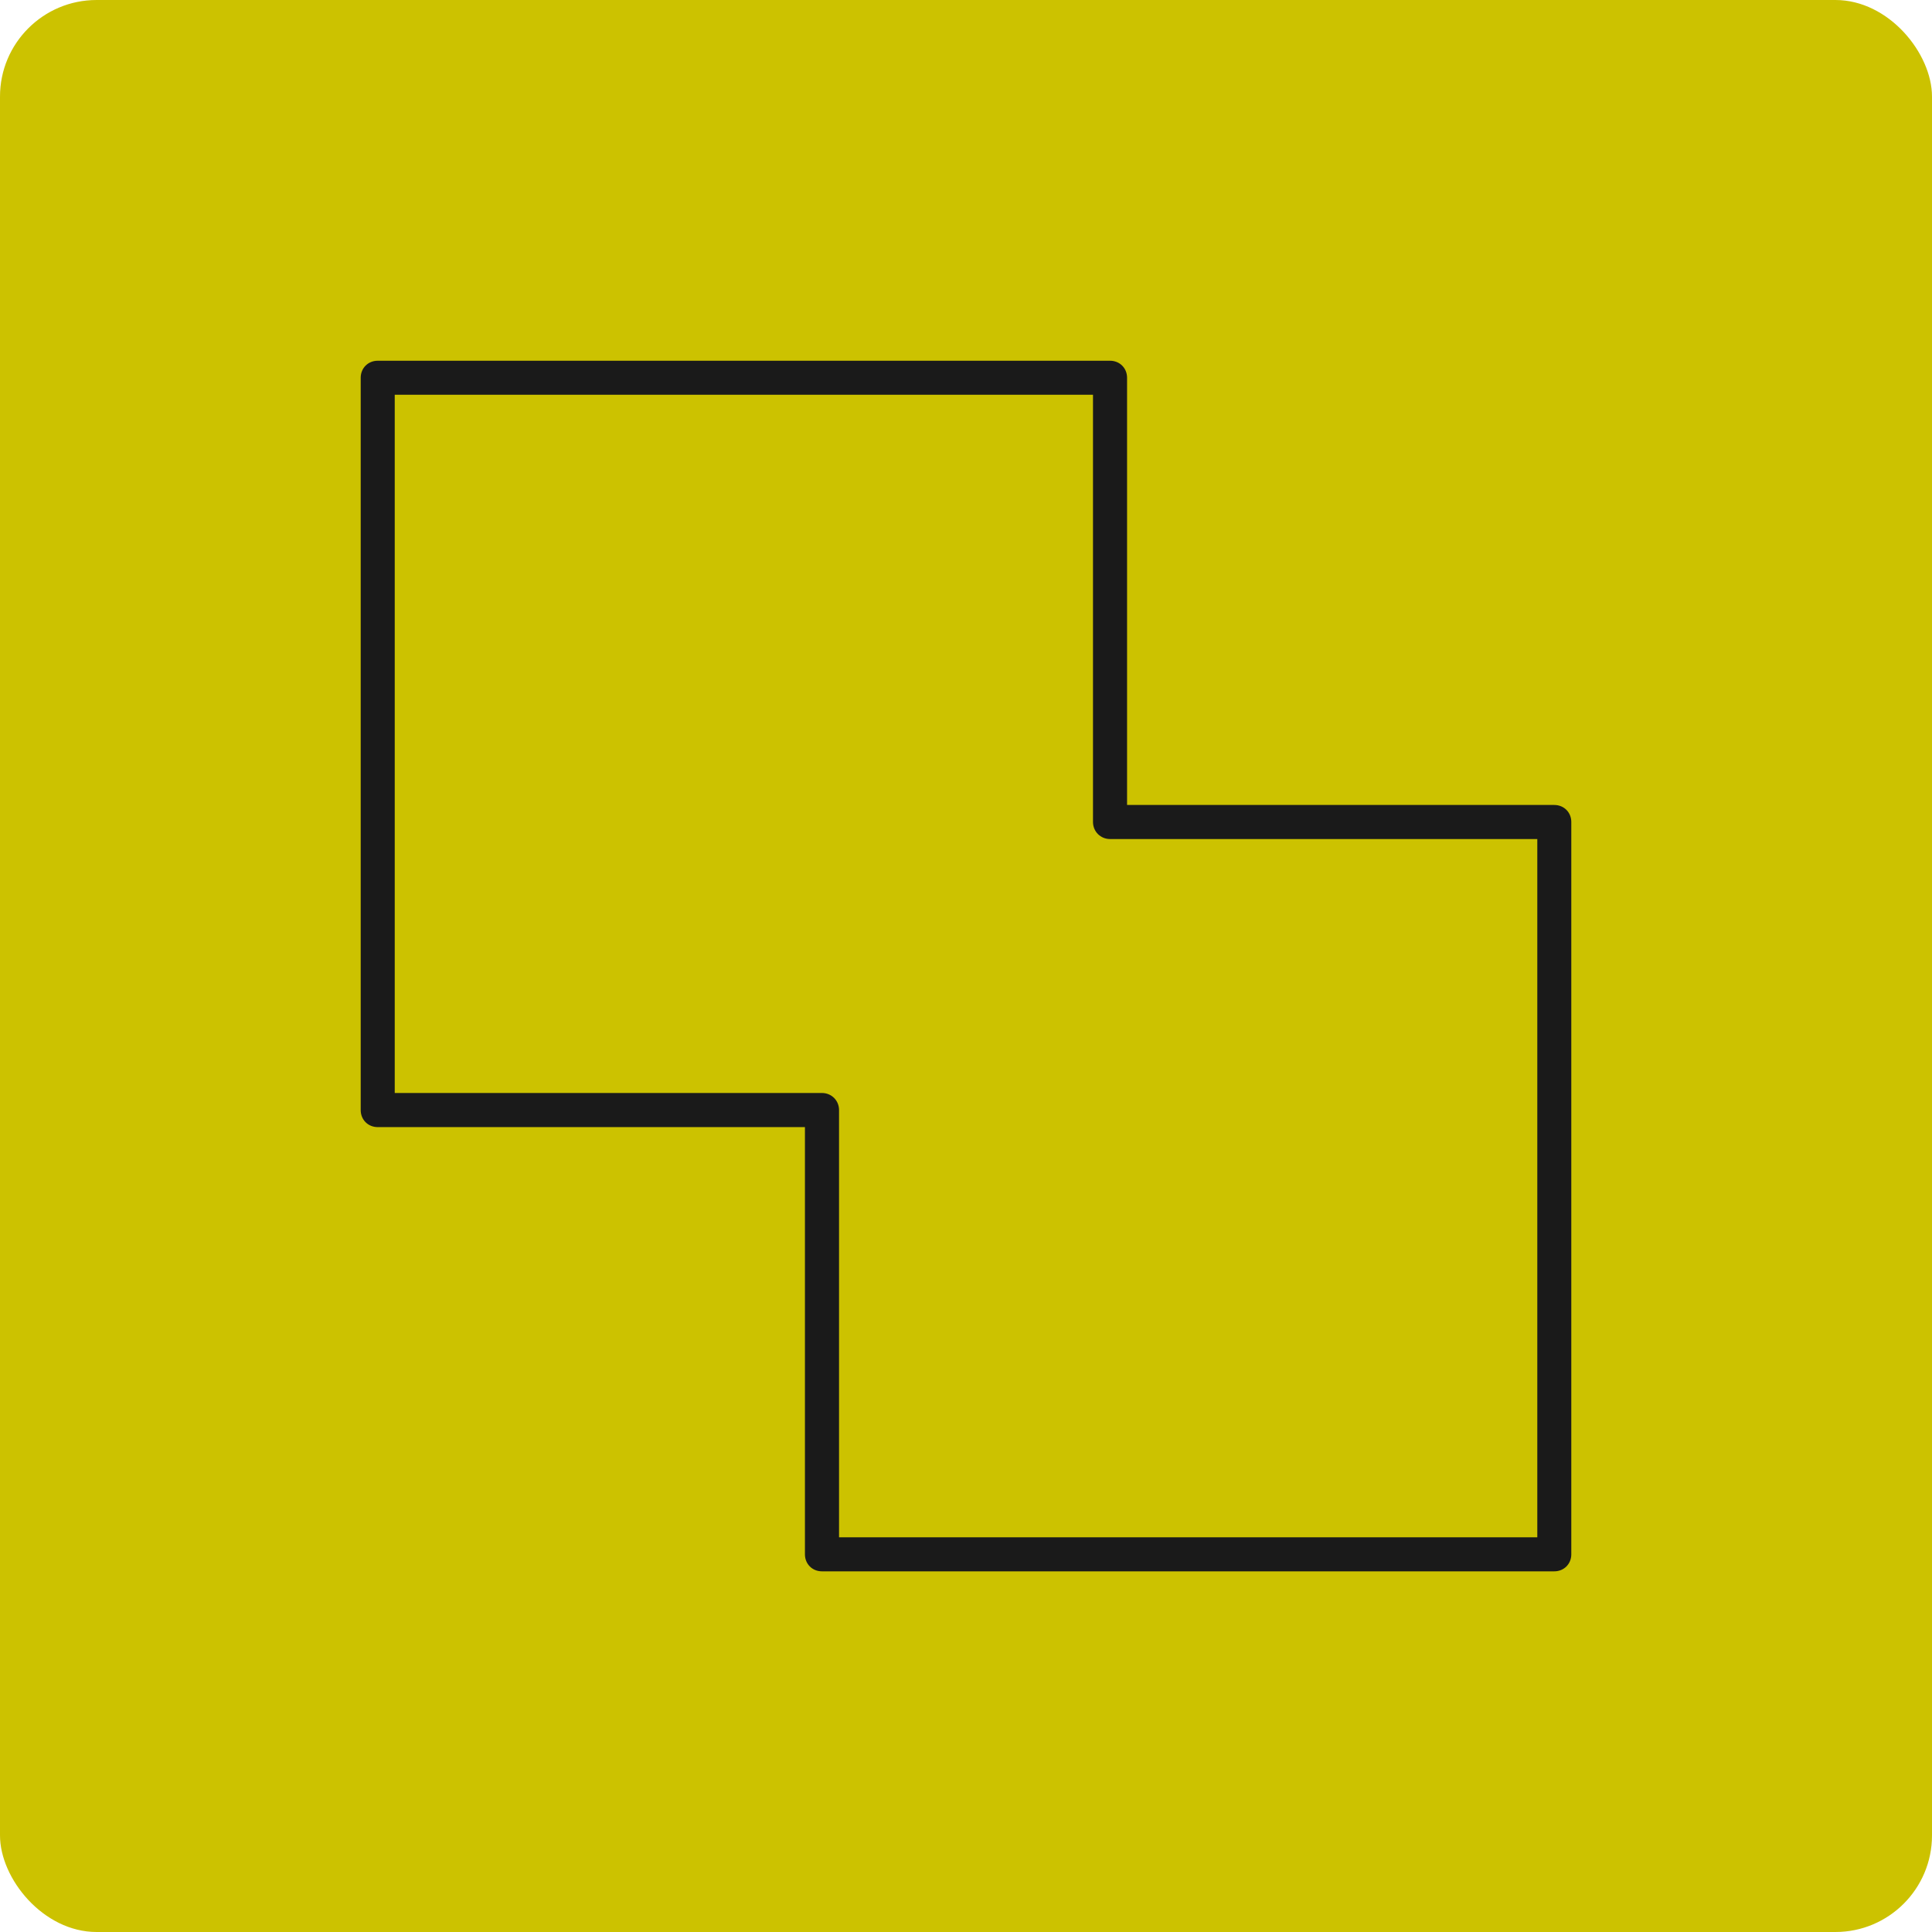 <svg xmlns="http://www.w3.org/2000/svg" xmlns:xlink="http://www.w3.org/1999/xlink" width="1200" height="1200" viewBox="0 0 1200 1200"><rect width="100%" height="100%" fill="#CCC200" rx="60" ry="60"></rect><g transform="translate(600 600) scale(0.69 0.69) rotate(0) translate(-600 -600)" style="fill:#1A1A1A"><svg fill="#1A1A1A" xmlns="http://www.w3.org/2000/svg" version="1.1" viewBox="0 0 34 34" x="0px" y="0px"><title>merge</title><path d="M1.996 1.563c-0.246 0-0.434 0.187-0.434 0.434v18.678c0 0.246 0.187 0.434 0.434 0.434h10.896v10.896c0 0.246 0.187 0.434 0.434 0.434h18.678c0.246 0 0.434-0.187 0.434-0.434v-18.678c0-0.246-0.187-0.434-0.434-0.434h-10.896v-10.896c0-0.246-0.187-0.434-0.434-0.434h-18.678zM2.43 2.43h17.809v10.896c0 0.245 0.191 0.436 0.436 0.436h10.896v17.809h-17.809v-10.896c0-0.245-0.191-0.436-0.436-0.436h-10.896v-17.809z"></path></svg></g></svg>